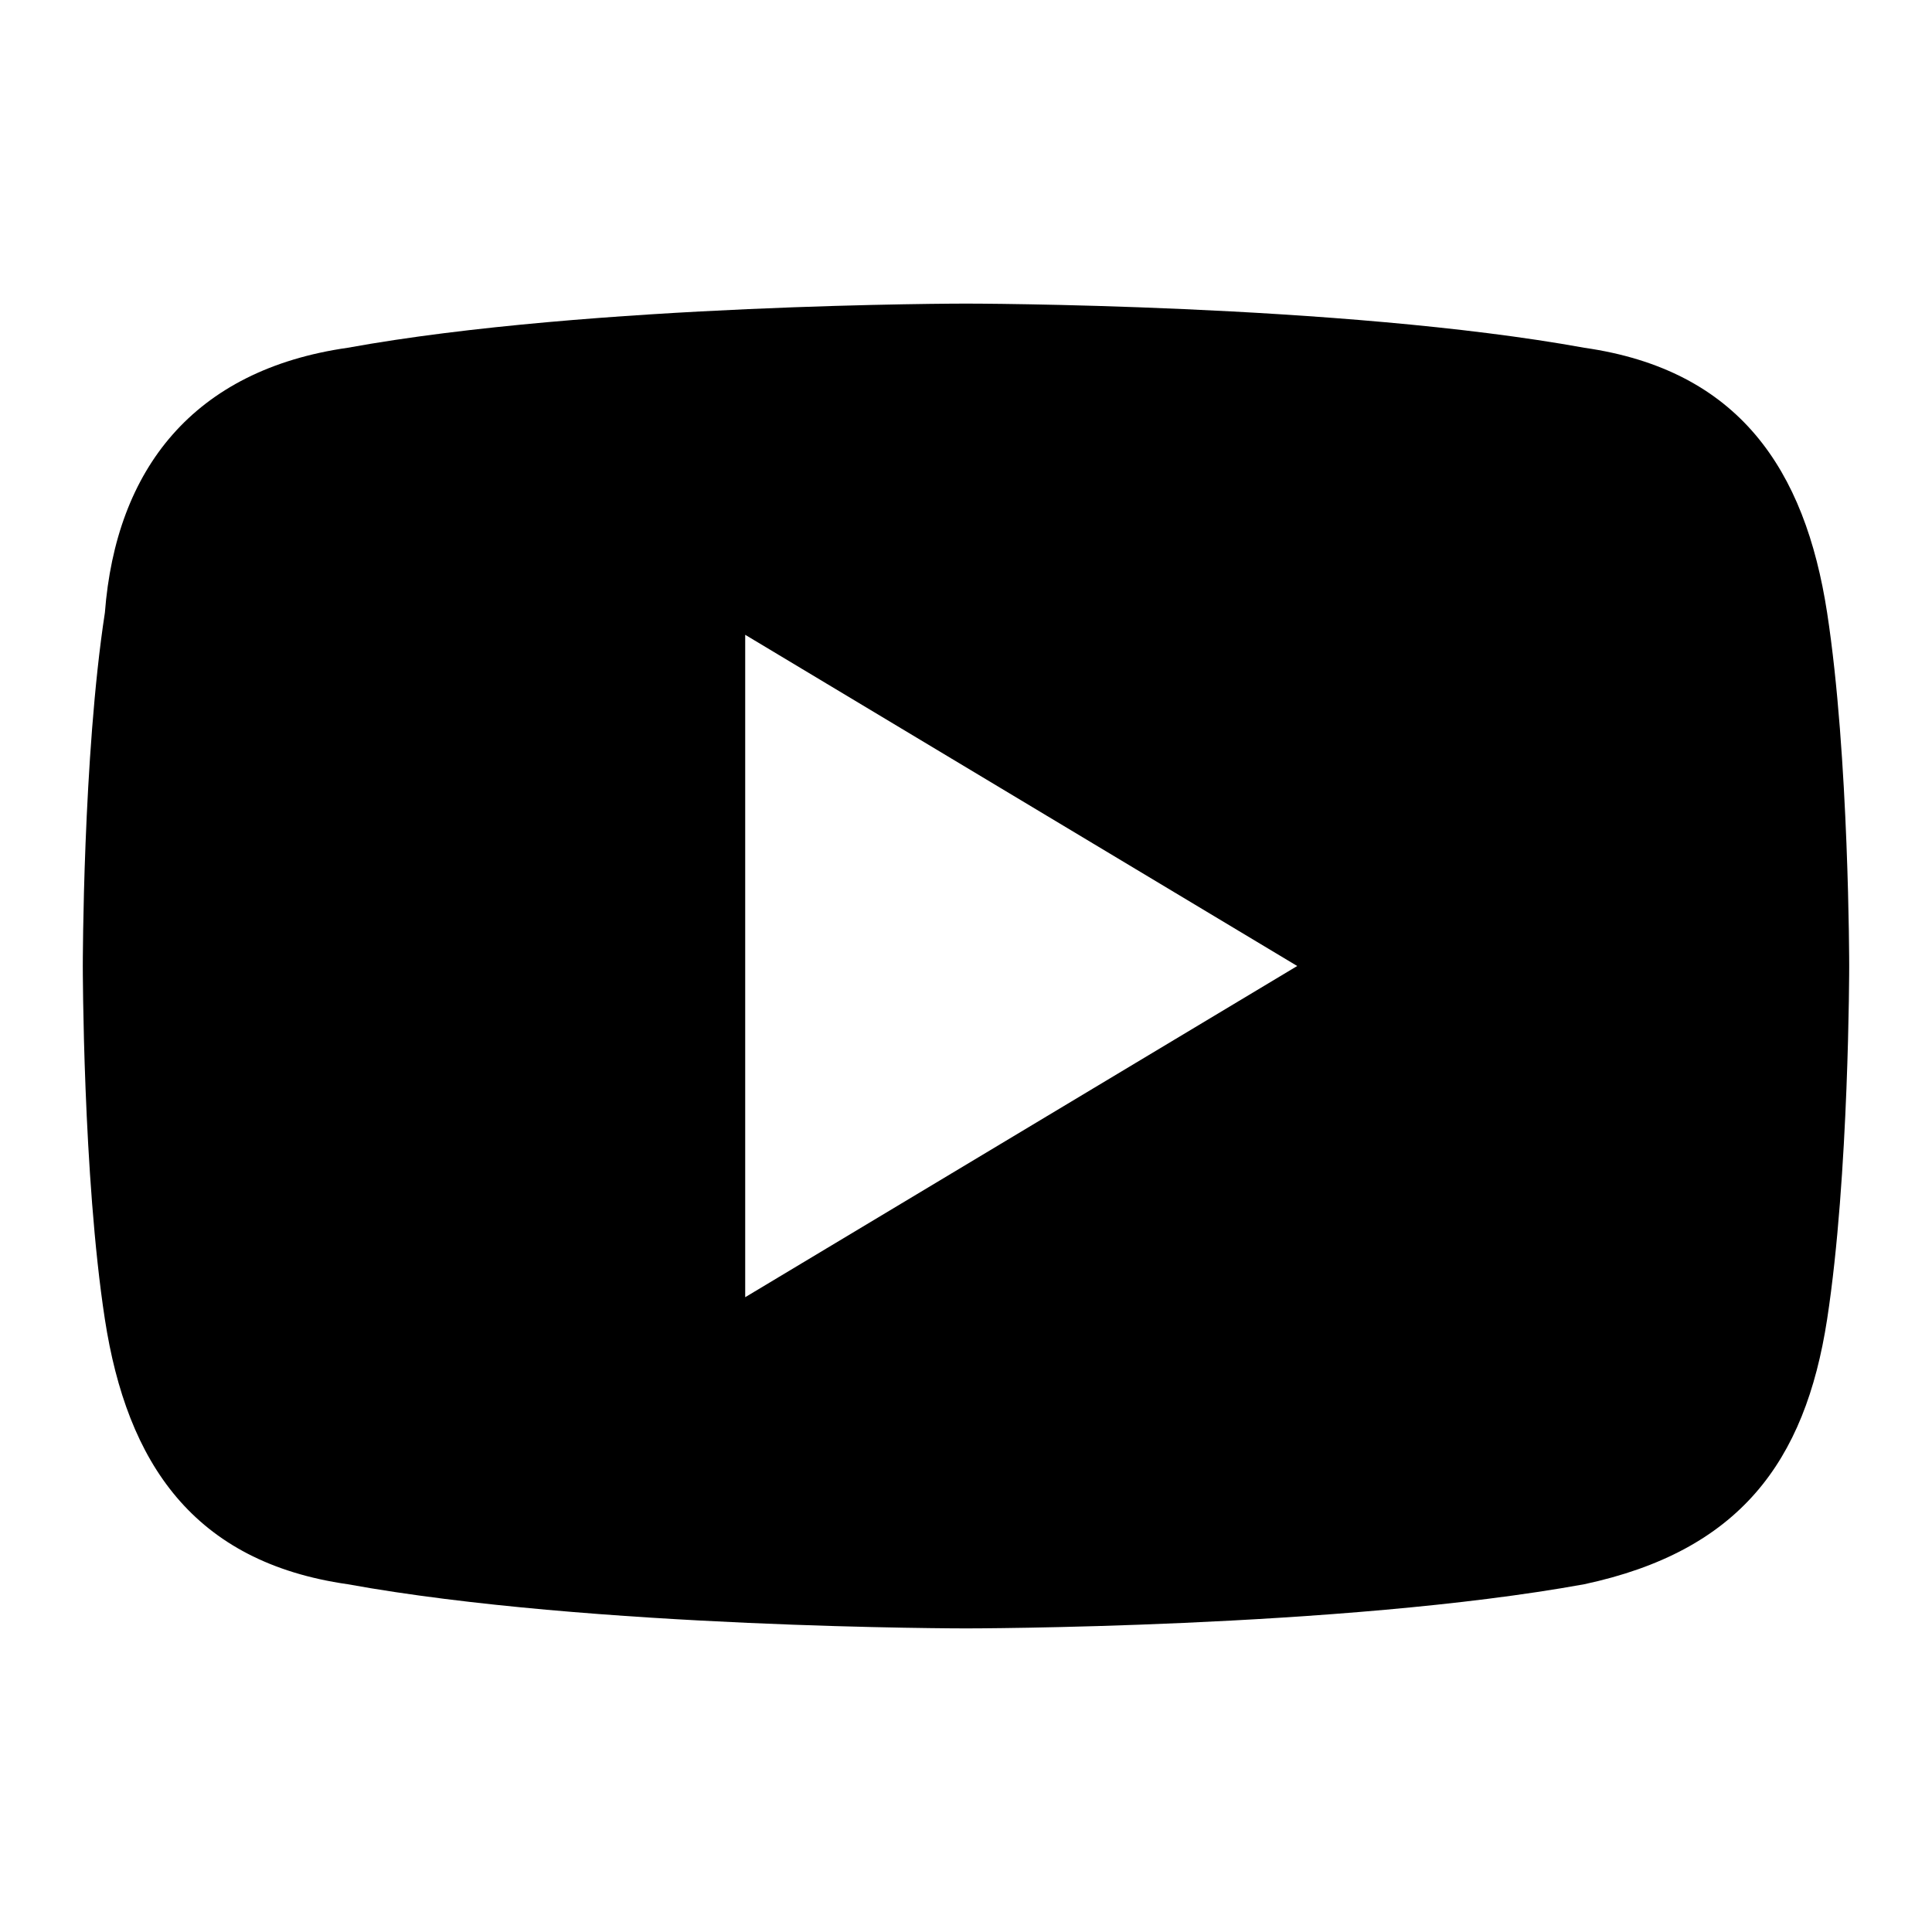 <svg width="14" height="14" viewBox="0 0 14 14" fill="none" xmlns="http://www.w3.org/2000/svg">
<g id="icon" clip-path="url(#clip0_7_140)">
<g id="Group">
<path id="Vector" d="M13.24 4.44C13.08 3.4 12.6 2.68 11.48 2.52C9.72 2.2 7 2.2 7 2.2C7 2.2 4.28 2.2 2.52 2.52C1.4 2.68 0.84 3.4 0.76 4.44C0.6 5.48 0.6 7 0.6 7C0.6 7 0.6 8.52 0.76 9.56C0.92 10.6 1.4 11.32 2.52 11.48C4.28 11.8 7 11.8 7 11.8C7 11.8 9.72 11.8 11.48 11.48C12.6 11.24 13.08 10.6 13.24 9.56C13.4 8.52 13.4 7 13.4 7C13.4 7 13.4 5.48 13.24 4.44ZM5.4 9.4V4.6L9.4 7L5.4 9.4Z" fill="black"/>
</g>
</g>
<defs>
<clipPath id="clip0_7_140">
<rect width="12.8" height="12.8" fill="white" transform="translate(0.6 0.6)"/>
</clipPath>
</defs>
</svg>
